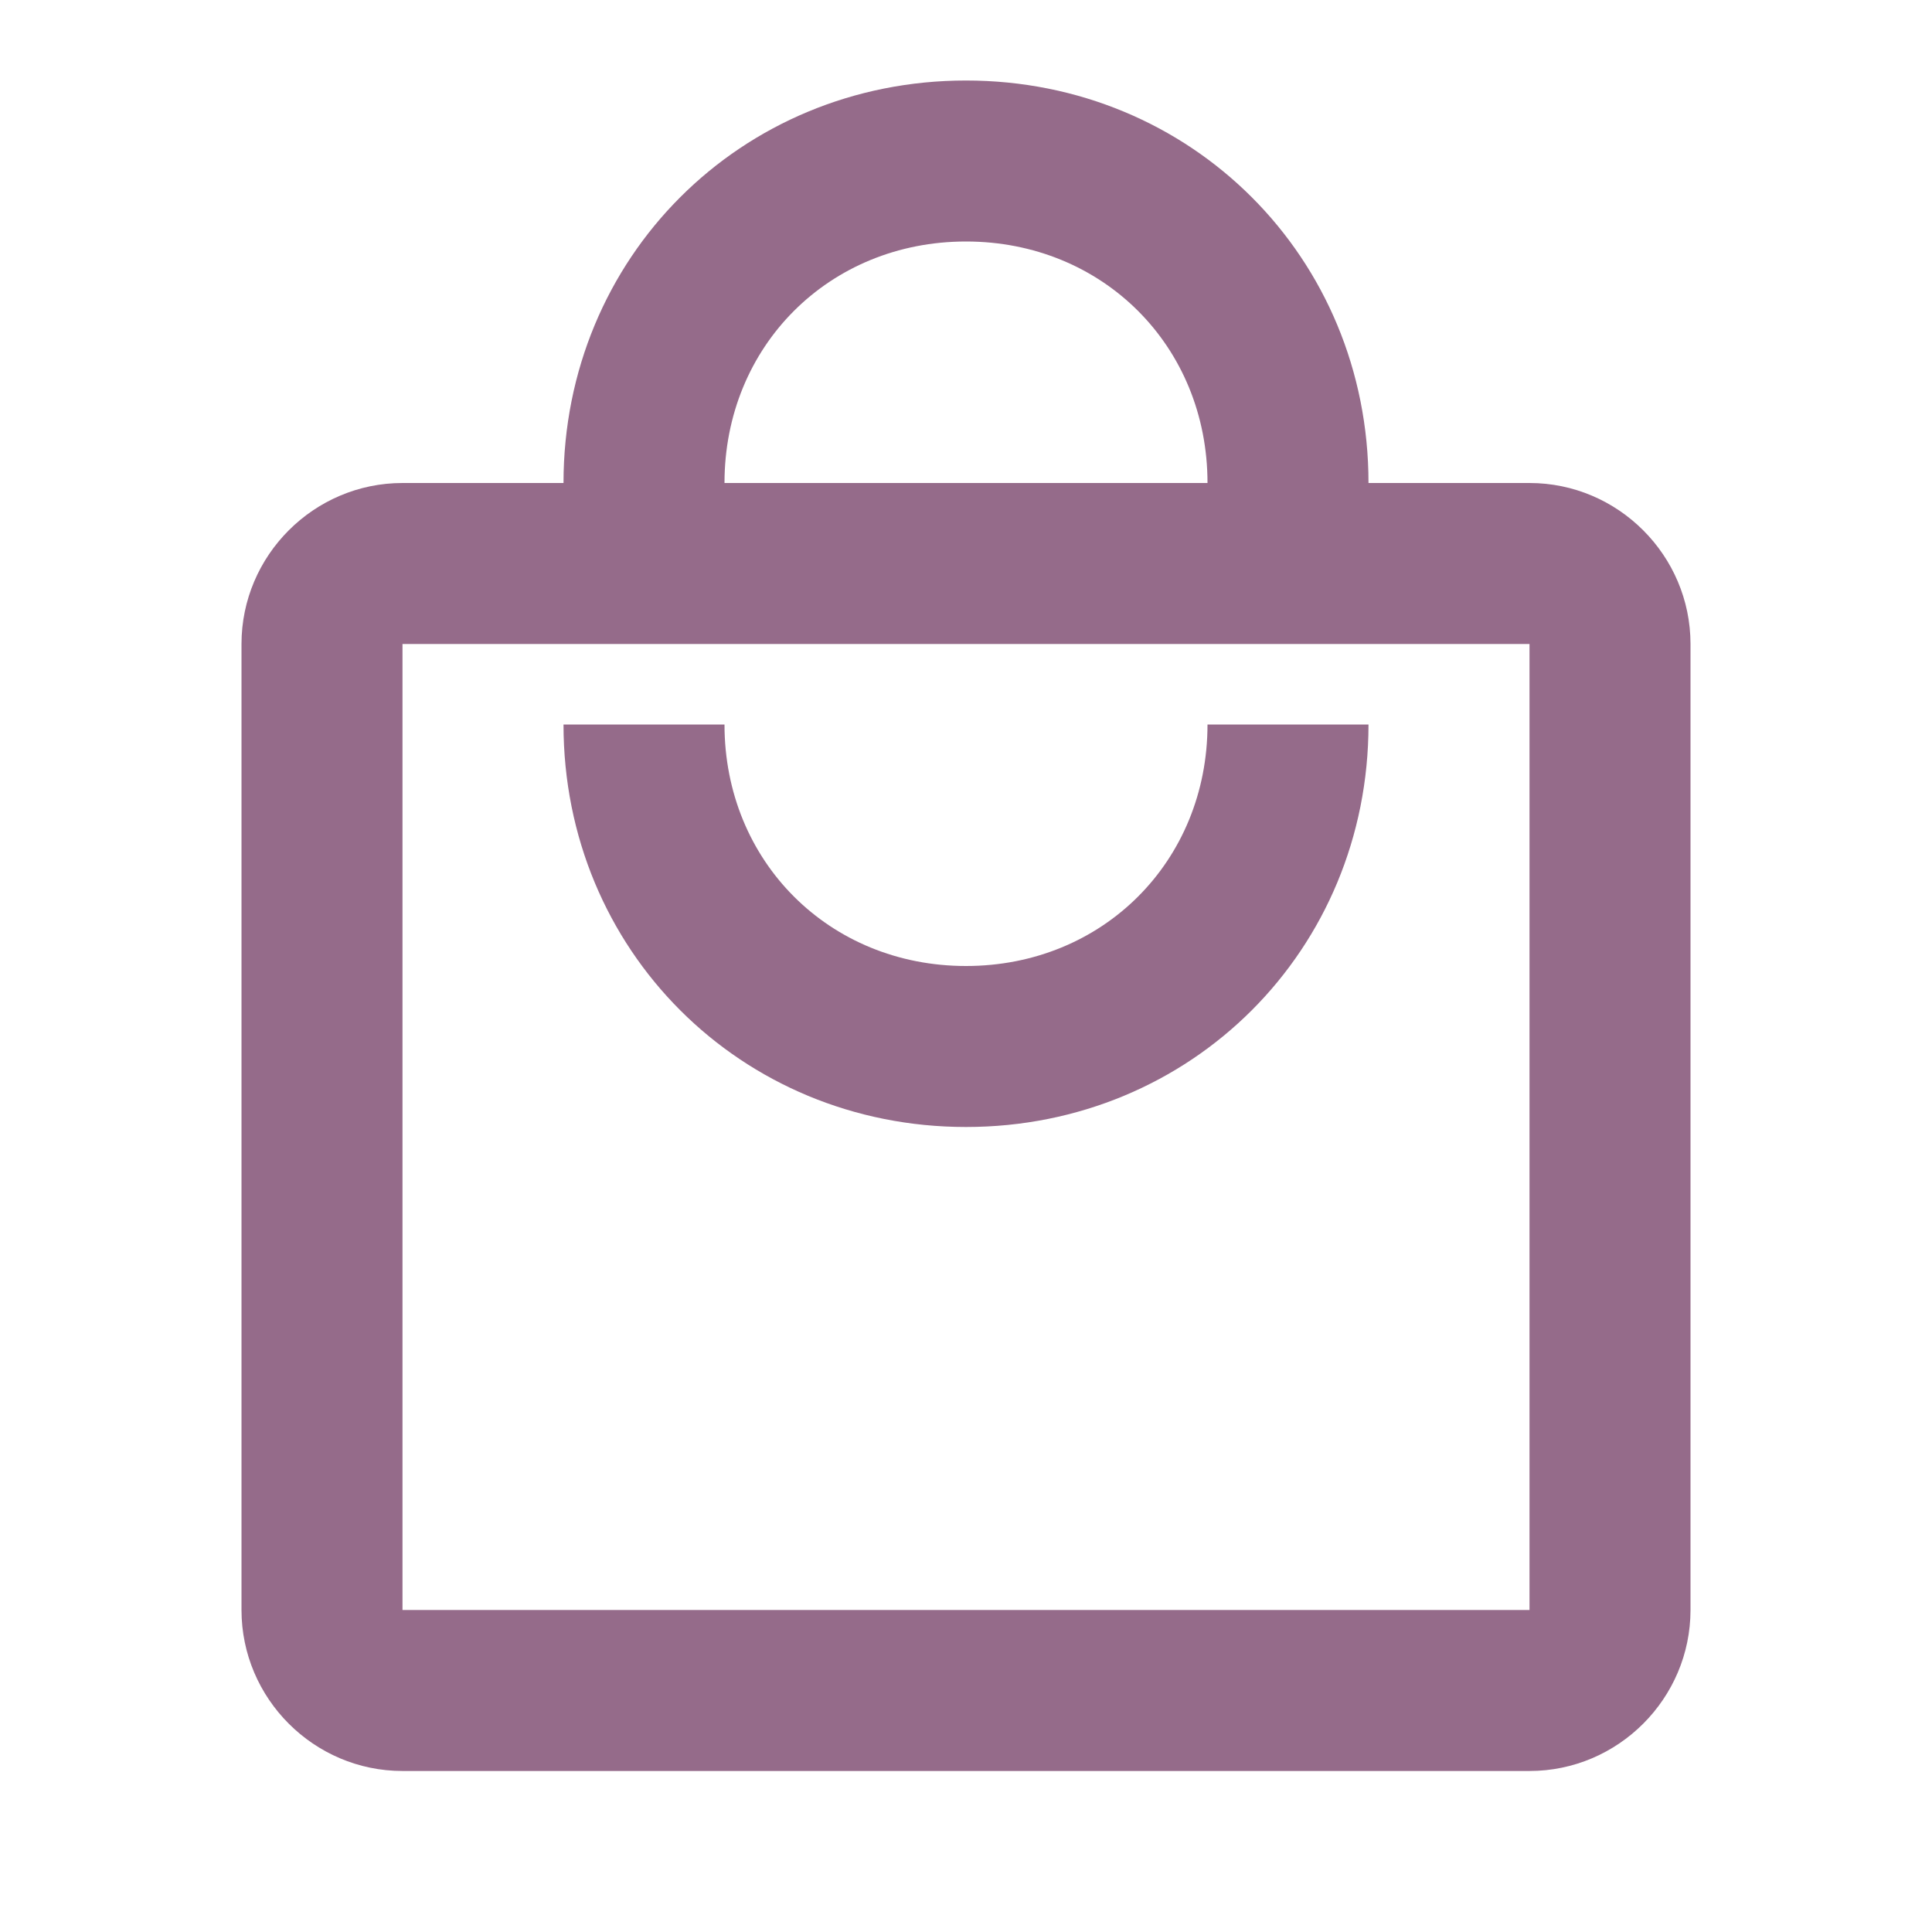 <svg width="88" height="88" viewBox="0 0 88 88" fill="none" xmlns="http://www.w3.org/2000/svg">
<path d="M69.667 22H62.333C62.333 11.733 54.267 3.667 44 3.667C33.733 3.667 25.667 11.733 25.667 22H18.333C14.3 22 11 25.3 11 29.333V73.333C11 77.367 14.3 80.666 18.333 80.666H69.667C73.7 80.666 77 77.367 77 73.333V29.333C77 25.3 73.7 22 69.667 22ZM44 11C50.233 11 55 15.767 55 22H33C33 15.767 37.767 11 44 11ZM69.667 73.333H18.333V29.333H69.667V73.333ZM44 44C37.767 44 33 39.233 33 33H25.667C25.667 43.267 33.733 51.333 44 51.333C54.267 51.333 62.333 43.267 62.333 33H55C55 39.233 50.233 44 44 44Z" fill="#956B8A"/>
</svg>
